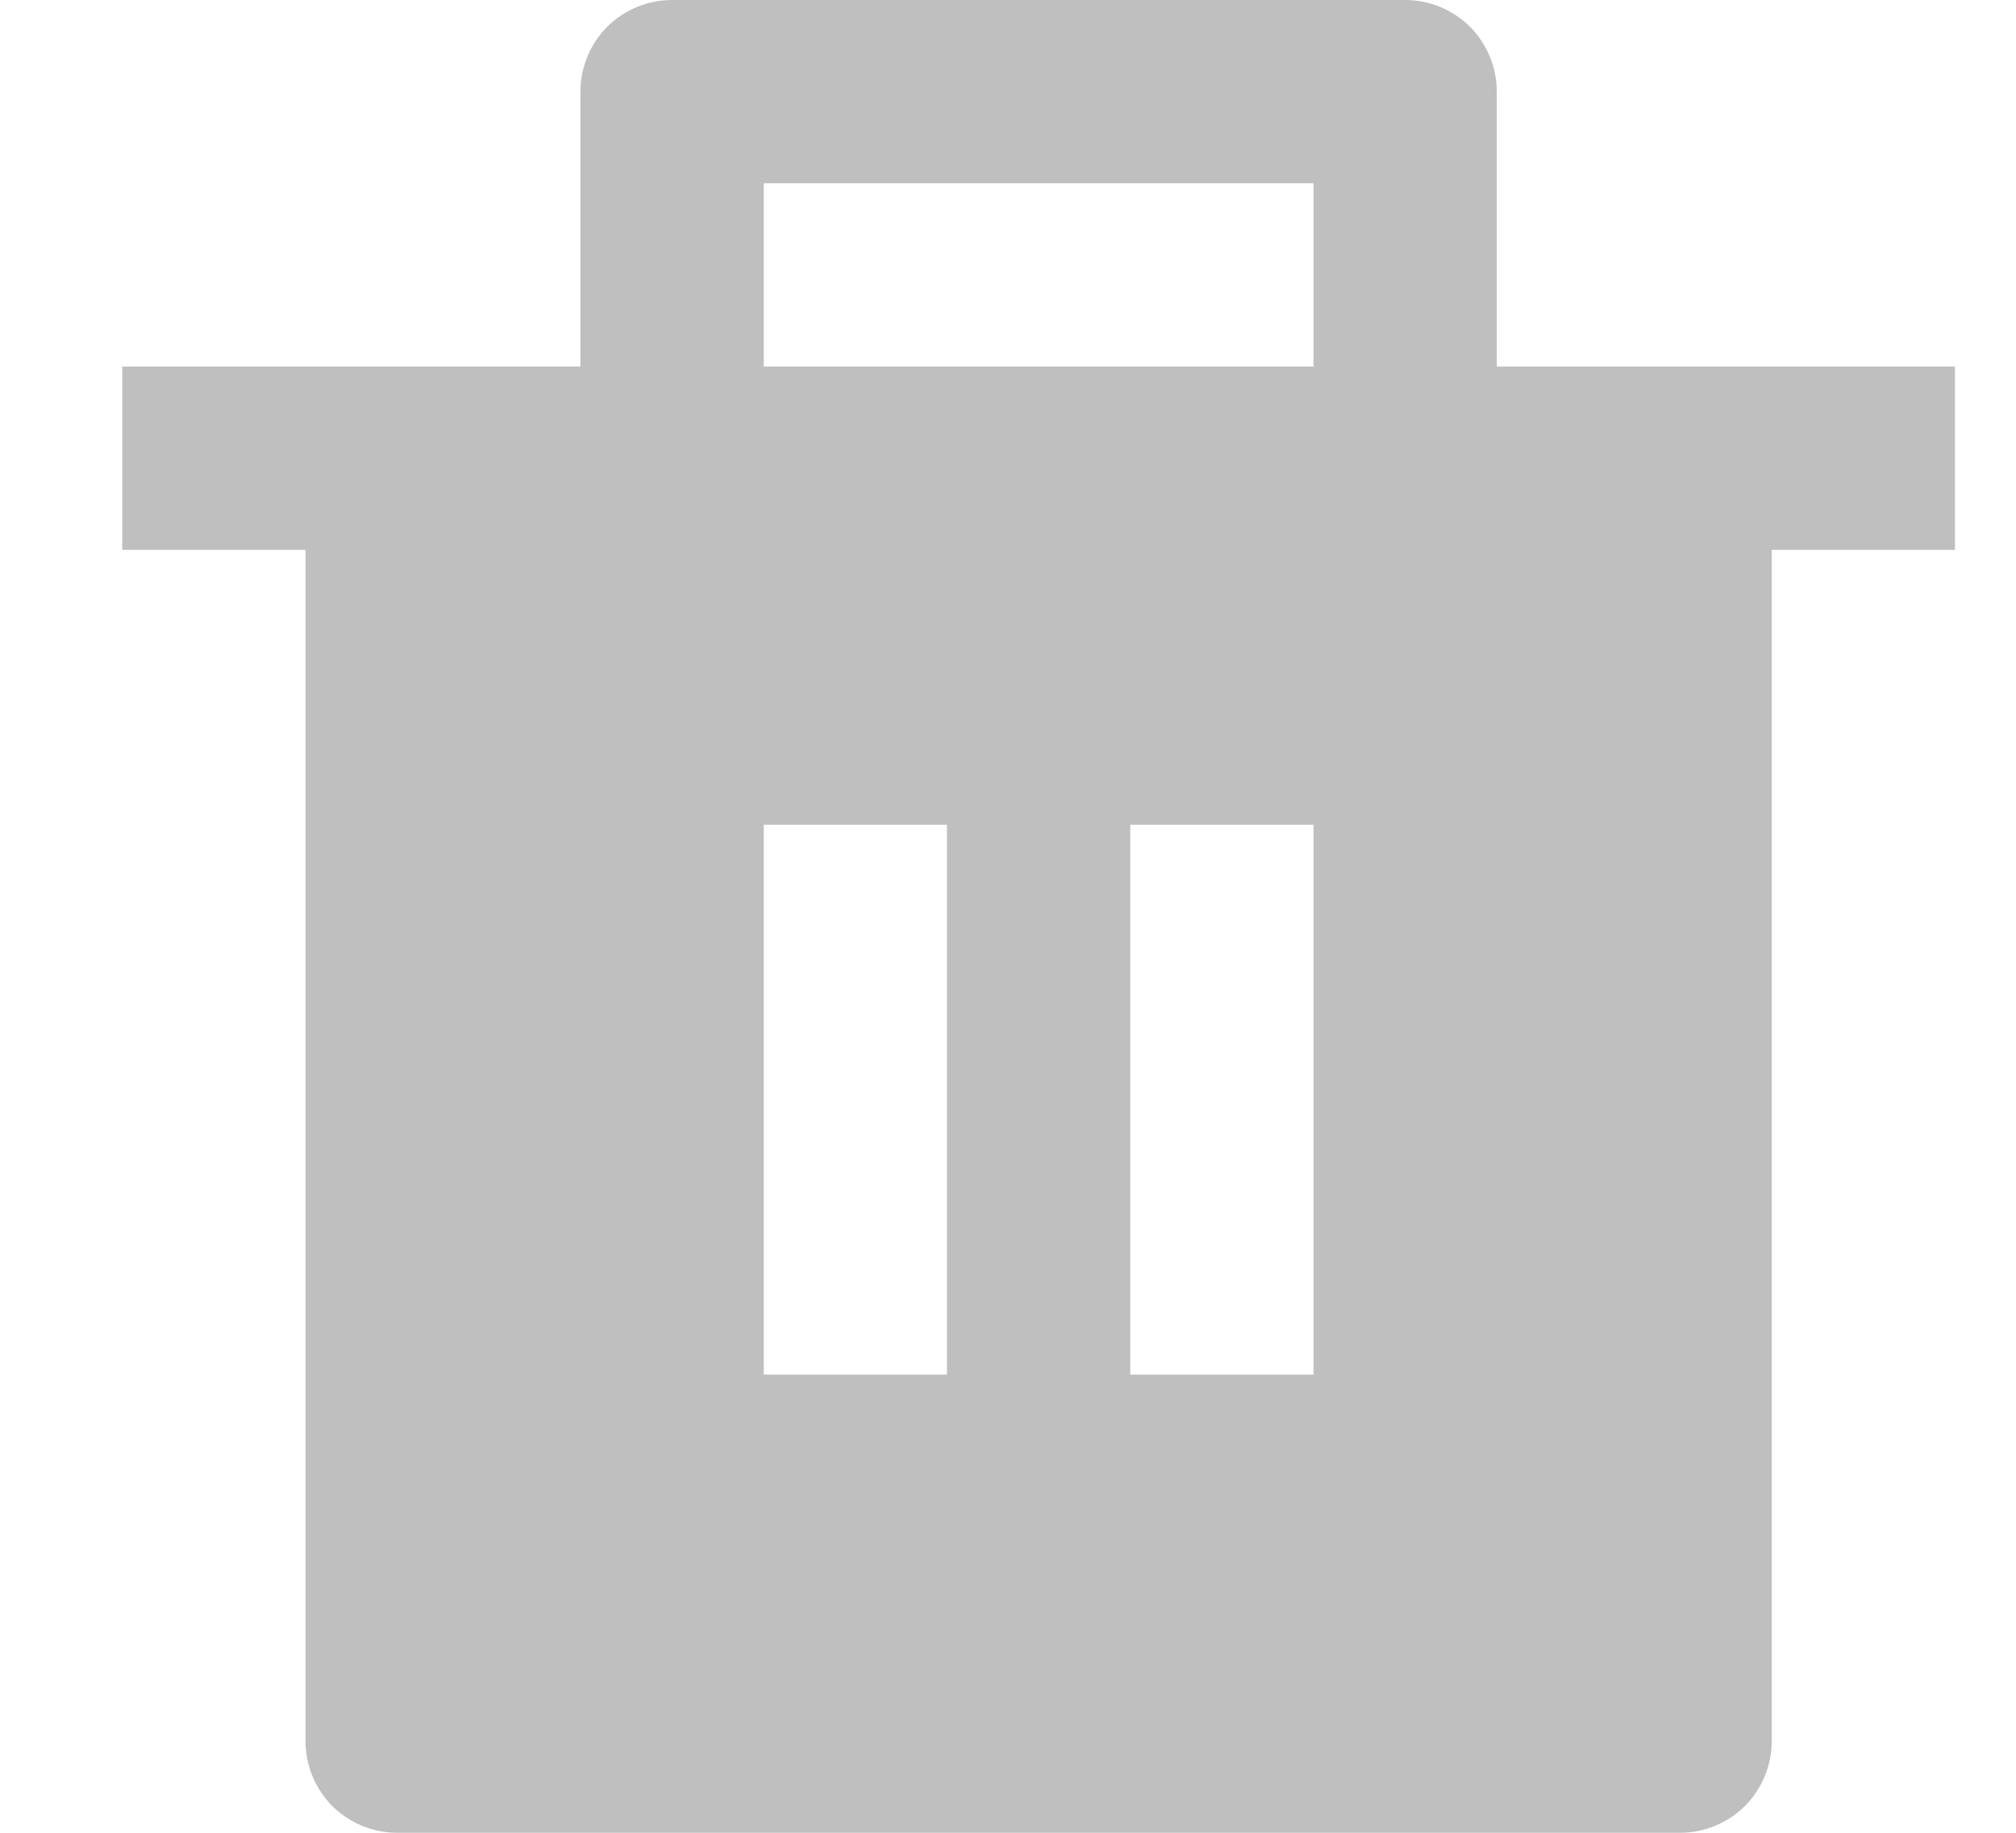 <svg width="11" height="10" viewBox="0 0 11 10" fill="none" xmlns="http://www.w3.org/2000/svg">
<path d="M8.167 2H10.667V3H9.667V9.5C9.667 9.633 9.614 9.76 9.521 9.854C9.427 9.947 9.3 10 9.167 10H2.167C2.034 10 1.907 9.947 1.813 9.854C1.72 9.76 1.667 9.633 1.667 9.5V3H0.667V2H3.167V0.5C3.167 0.367 3.22 0.24 3.313 0.146C3.407 0.053 3.534 0 3.667 0H7.667C7.8 0 7.927 0.053 8.021 0.146C8.114 0.24 8.167 0.367 8.167 0.5V2ZM4.167 4.5V7.5H5.167V4.5H4.167ZM6.167 4.5V7.5H7.167V4.5H6.167ZM4.167 1V2H7.167V1H4.167Z" fill="black" fill-opacity="0.25"/>
</svg>
